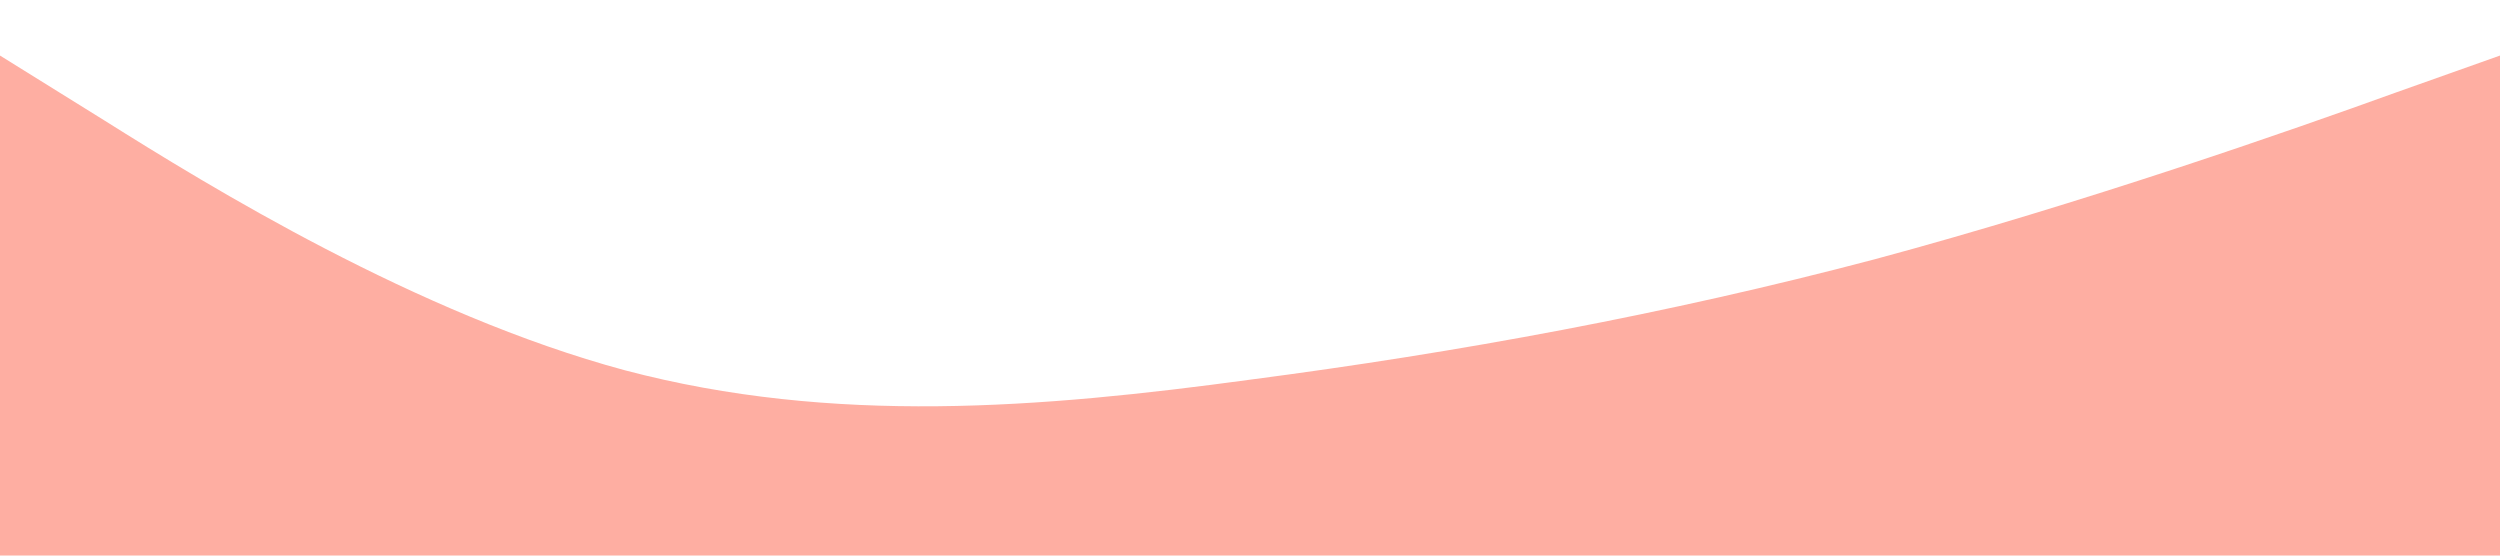 <?xml version="1.0" standalone="no"?><svg xmlns="http://www.w3.org/2000/svg" viewBox="0 0 1440 320"><path fill="#FEAEA2" fill-opacity="1" d="M0,32L60,69.3C120,107,240,181,360,213.3C480,245,600,235,720,218.7C840,203,960,181,1080,149.3C1200,117,1320,75,1380,53.3L1440,32L1440,320L1380,320C1320,320,1200,320,1080,320C960,320,840,320,720,320C600,320,480,320,360,320C240,320,120,320,60,320L0,320Z"></path></svg>
